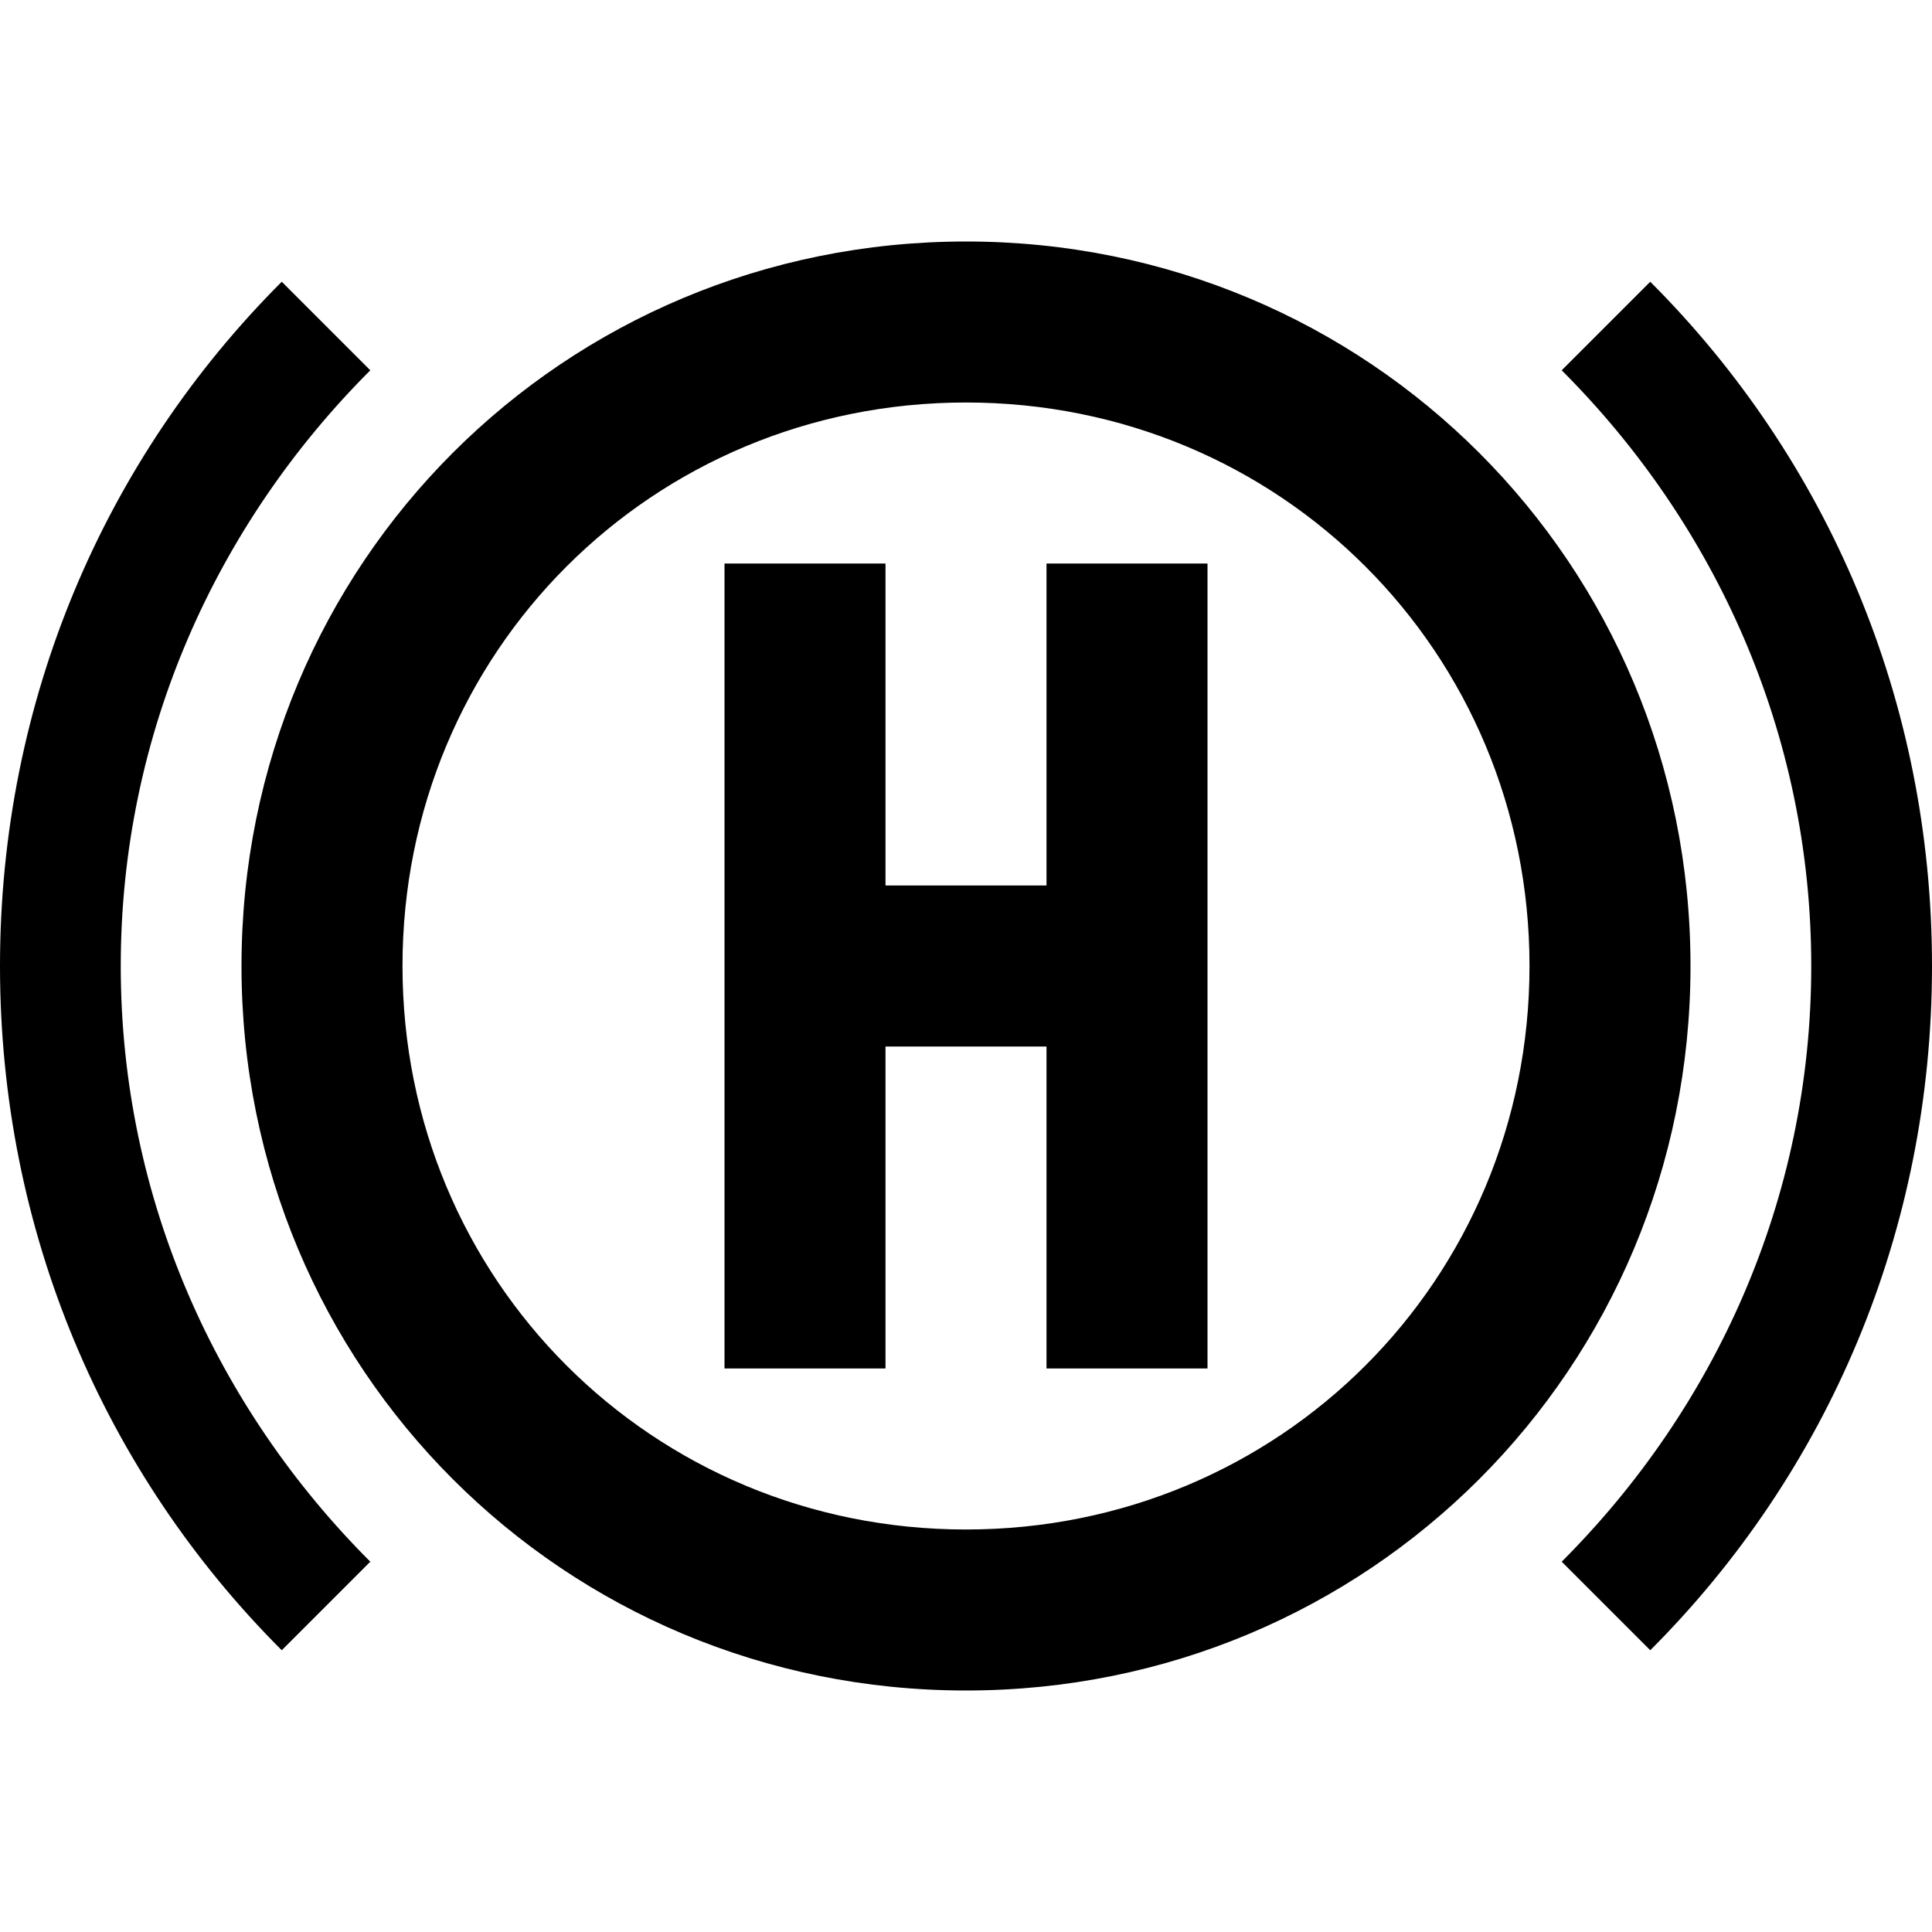 <svg xmlns="http://www.w3.org/2000/svg" width="24" height="24"><path d="M12,3C7,3 3,7 3,12C3,17 7,21 12,21C17,21 21,17 21,12C21,7 17,3 12,3M12,19C8.1,19 5,15.9 5,12C5,8.1 8.1,5 12,5C15.9,5 19,8.1 19,12C19,15.9 15.9,19 12,19M20.5,20.5C22.7,18.3 24,15.3 24,12C24,8.7 22.7,5.7 20.5,3.5L19.4,4.6C21.3,6.5 22.5,9.1 22.5,12C22.5,14.9 21.3,17.5 19.4,19.4L20.5,20.5M4.6,19.4C2.7,17.5 1.5,14.9 1.5,12C1.5,9.1 2.7,6.5 4.6,4.6L3.5,3.5C1.3,5.7 0,8.7 0,12C0,15.3 1.3,18.3 3.5,20.5L4.6,19.4M9,7V17H11V13H13V17H15V7H13V11H11V7H9Z"/></svg>